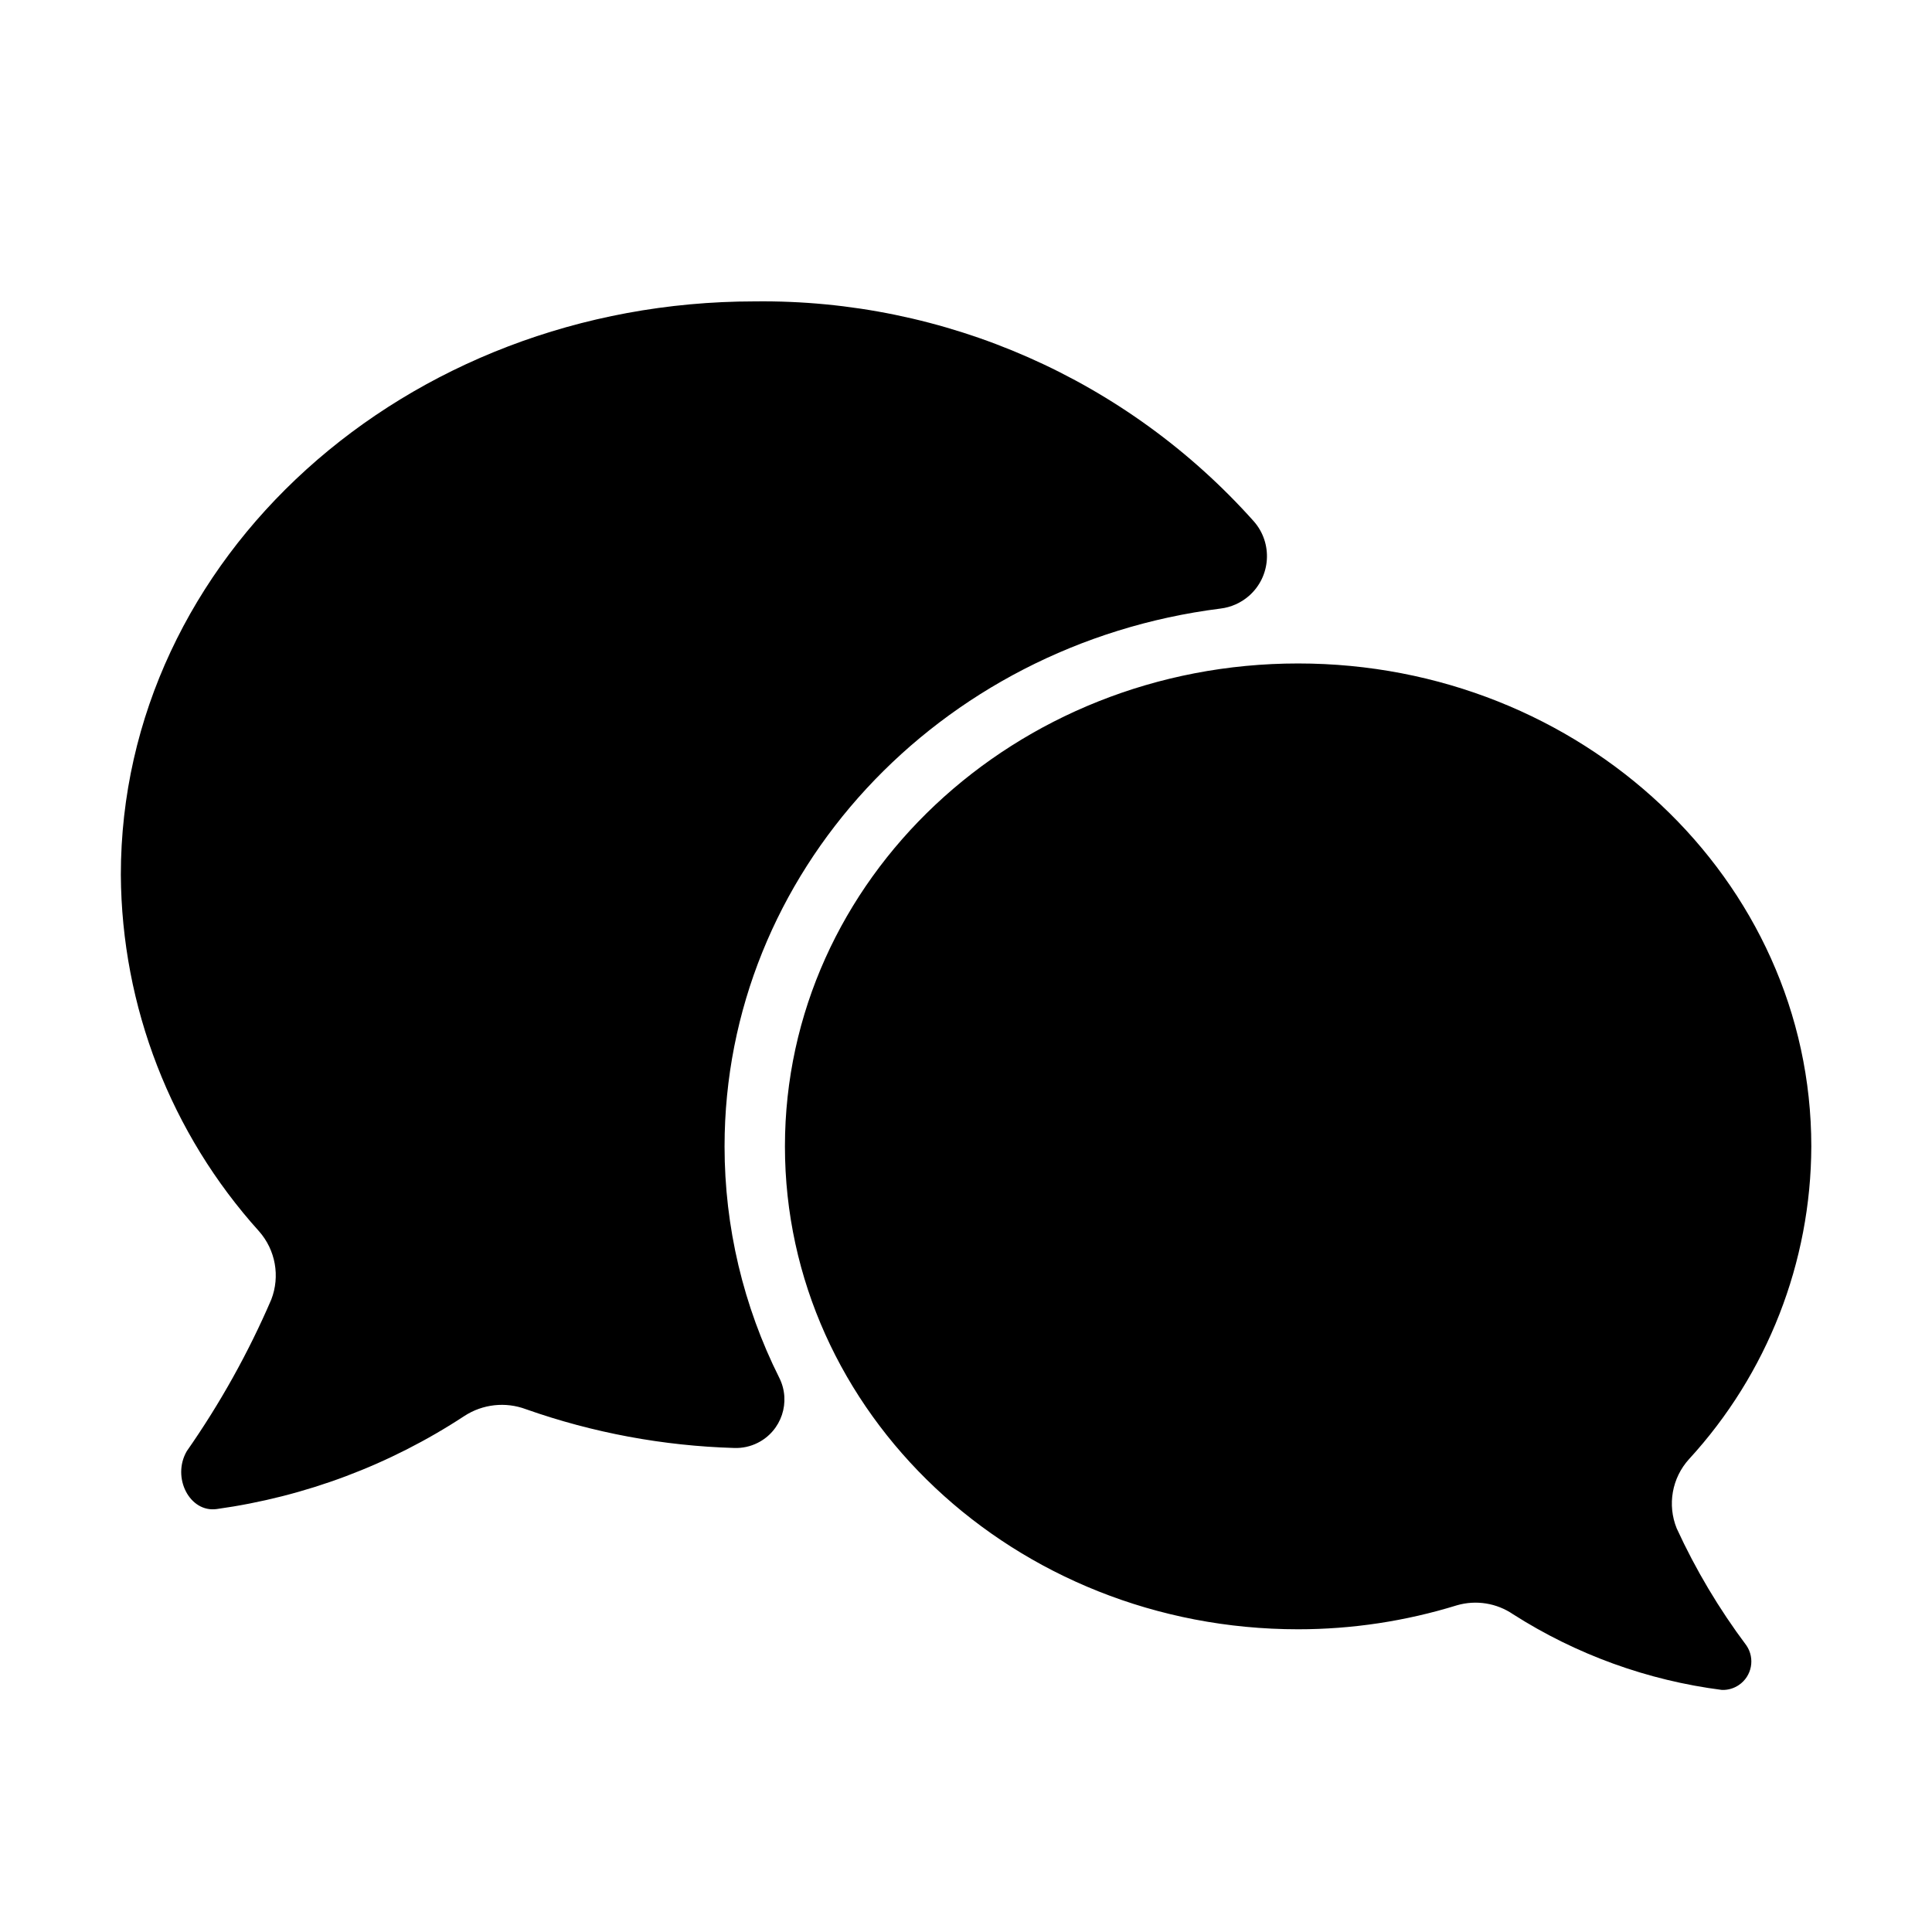 <?xml version="1.0" encoding="UTF-8"?><svg version="1.1" viewBox="0 0 64 64" xmlns="http://www.w3.org/2000/svg" xmlns:xlink="http://www.w3.org/1999/xlink"><!--Generated by IJSVG (https://github.com/iconjar/IJSVG)--><path d="M55.95,48.337l1.21232e-07,-1.33759e-07c-0.565,0.623 -0.723,1.514 -0.407,2.293l2.65785e-07,5.78244e-07c0.63,1.371 1.404,2.67 2.309,3.877l1.91191e-08,2.80861e-08c0.293,0.431 0.182,1.018 -0.249,1.311c-0.166,0.113 -0.363,0.17 -0.563,0.163l-1.41184e-06,-1.80566e-07c-2.463,-0.315 -4.825,-1.171 -6.918,-2.507l-1.95291e-08,-1.33293e-08c-0.544,-0.371 -1.225,-0.48 -1.858,-0.297l-1.37716e-07,4.25582e-08c-1.704,0.527 -3.478,0.795 -5.262,0.795c-9.389,0 -17,-7.162 -17,-15.997c0,-8.835 7.611,-15.997 17,-15.997c9.389,0 17,7.162 17,15.997l-1.27608e-07,4.58667e-05c-0.011,3.839 -1.456,7.535 -4.052,10.362Zm-31.948,-10.362l-3.9055e-07,0.004c-4.01878e-07,2.662 0.621,5.286 1.814,7.665l4.15795e-08,8.33392e-08c0.396,0.794 0.074,1.758 -0.72,2.154c-0.24,0.12 -0.507,0.178 -0.776,0.168l3.56617e-07,1.04235e-08c-2.353,-0.069 -4.68,-0.502 -6.9,-1.285l-1.80079e-07,-6.72468e-08c-0.675,-0.252 -1.43,-0.169 -2.035,0.224l-1.10574e-06,7.26317e-07c-2.472,1.624 -5.275,2.677 -8.205,3.084c-0.893,0.126 -1.5,-1.04 -0.993,-1.917l6.33199e-07,-9.0583e-07c1.101,-1.576 2.04,-3.259 2.8,-5.024l3.72154e-08,-9.65095e-08c0.297,-0.769 0.141,-1.639 -0.404,-2.258l-3.51803e-07,-3.89913e-07c-2.924,-3.241 -4.554,-7.445 -4.58,-11.81c0,-10.491 9.402,-18.996 21,-18.996l-1.25006e-06,1.48084e-08c6.306,-0.075 12.335,2.583 16.533,7.288l2.8116e-08,3.20535e-08c0.636,0.726 0.564,1.83 -0.161,2.466c-0.266,0.233 -0.596,0.38 -0.947,0.422c-9.362,1.182 -16.426,8.778 -16.426,17.815Z" fill="#000" fill-rule="evenodd"></path></svg>